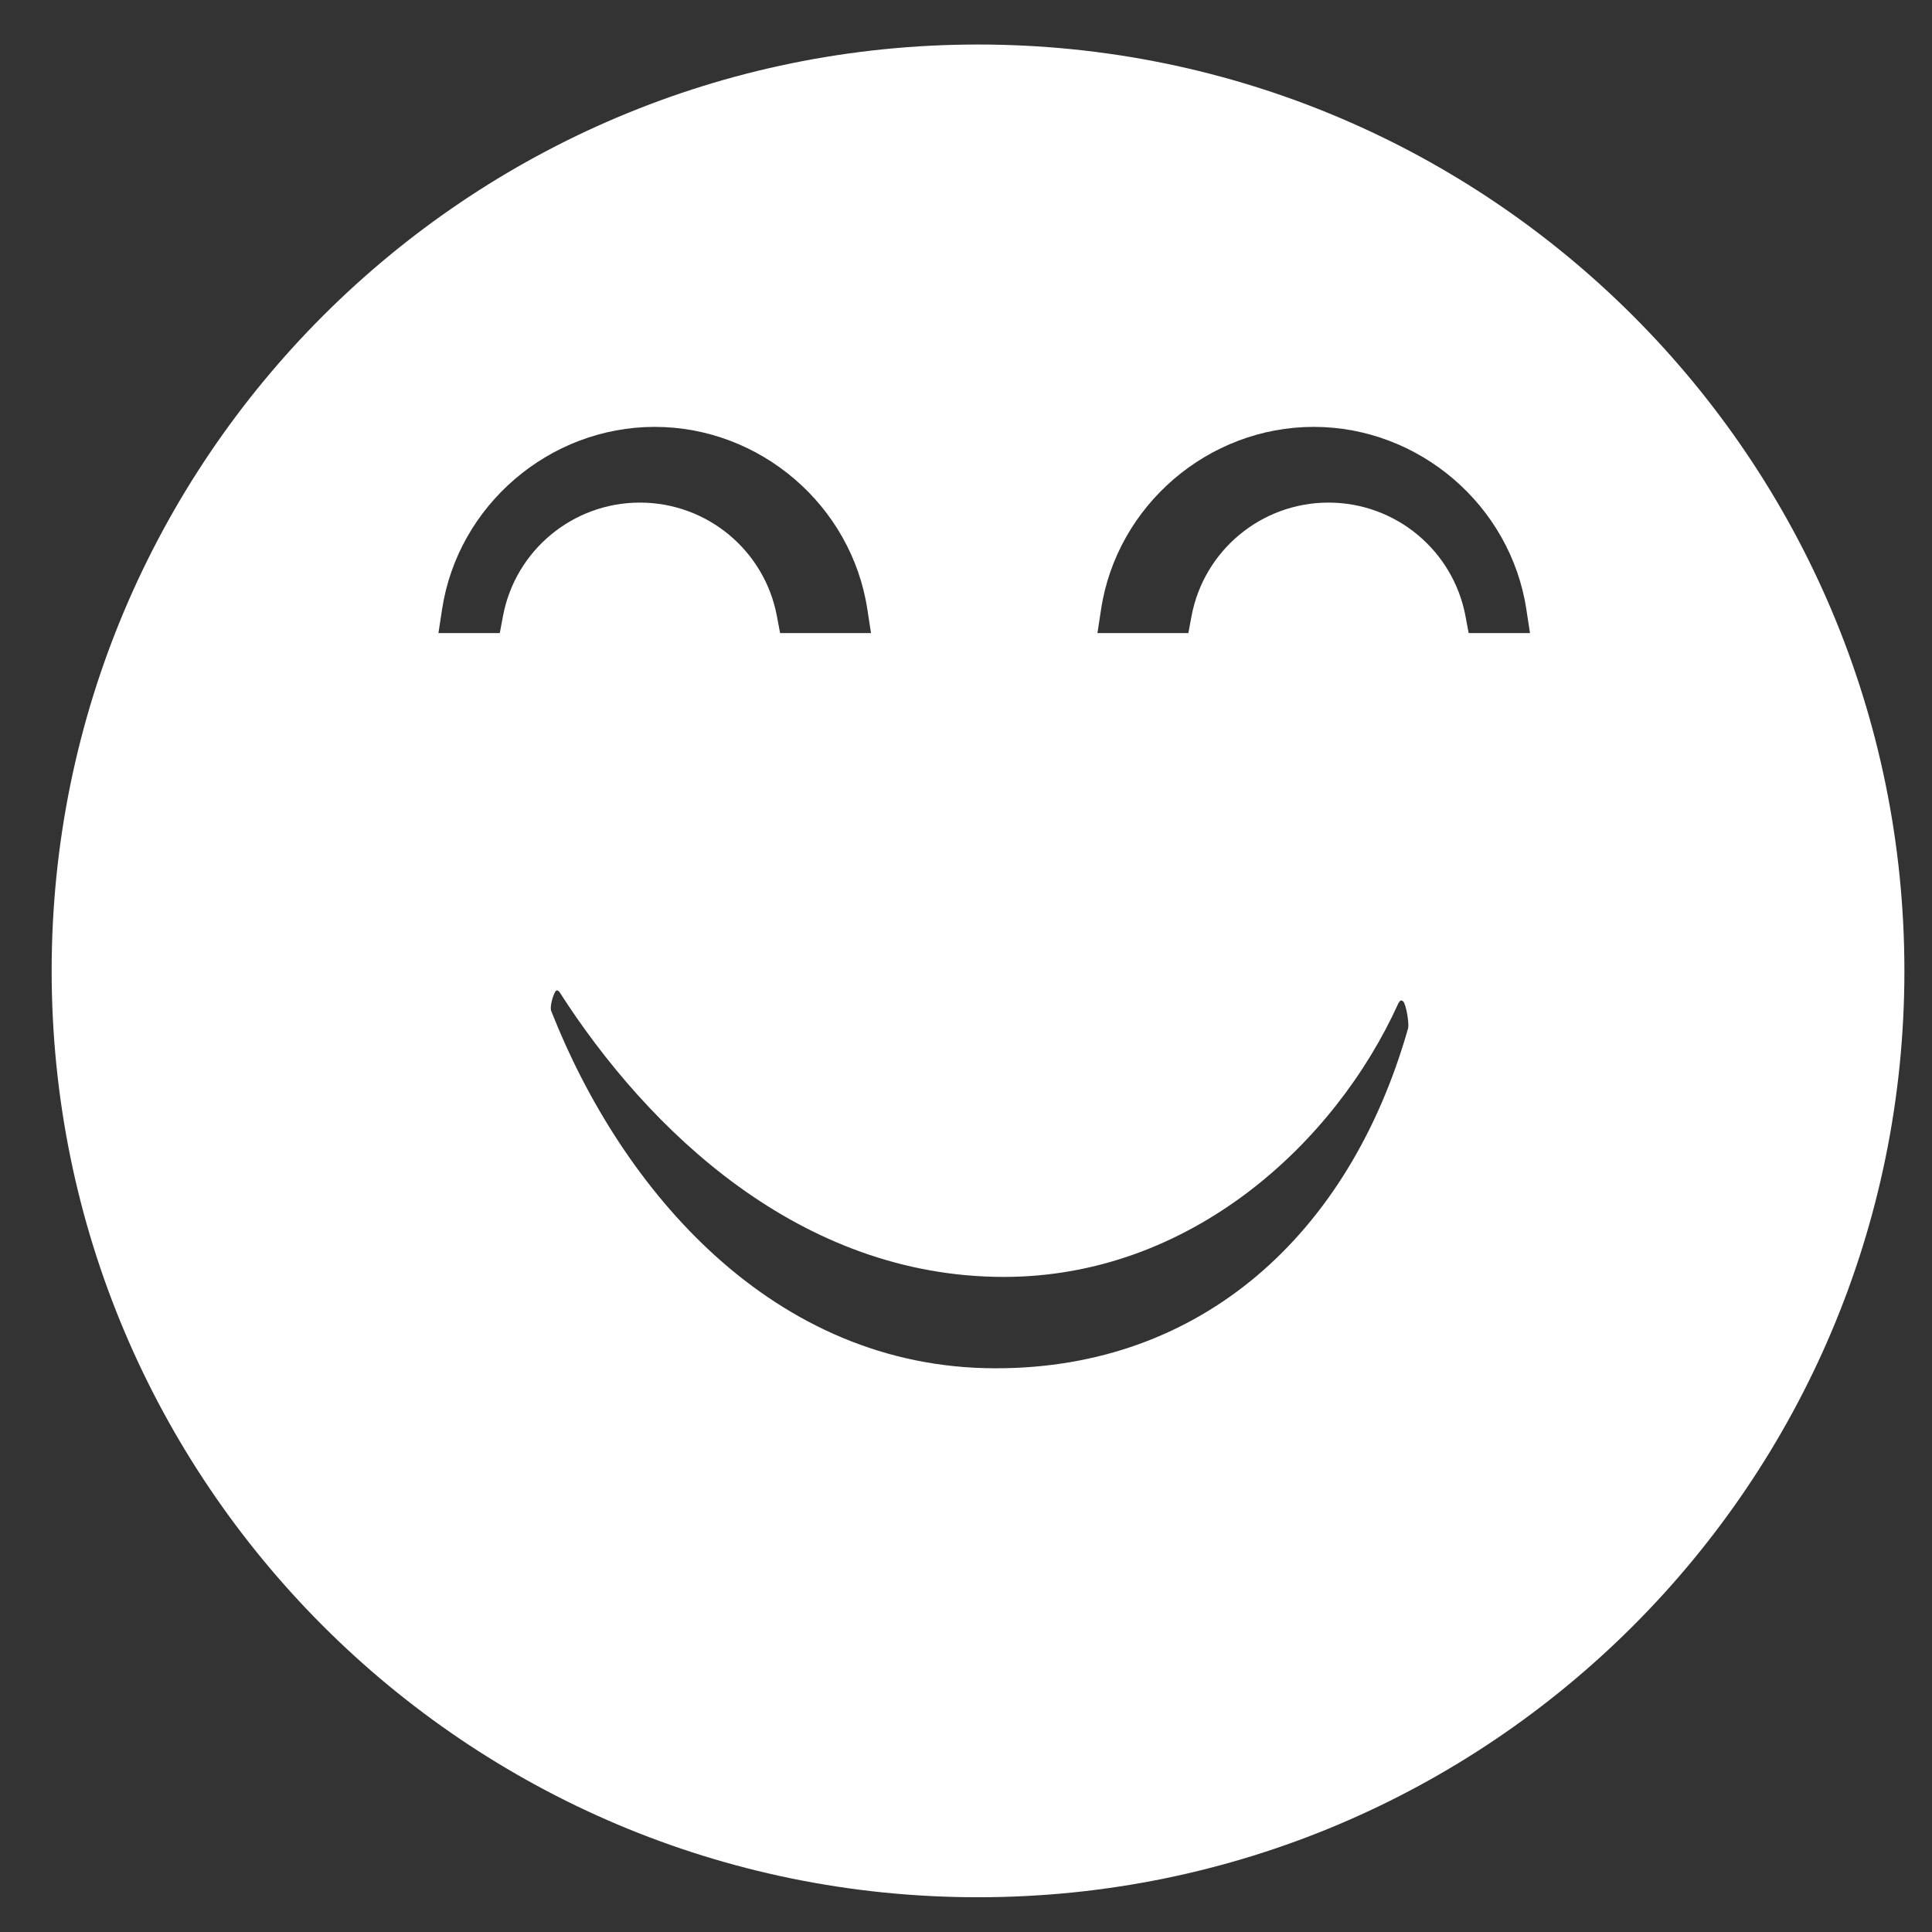 <?xml version="1.0" encoding="utf-8"?>
<!-- Generator: Adobe Illustrator 16.0.0, SVG Export Plug-In . SVG Version: 6.00 Build 0)  -->
<!DOCTYPE svg PUBLIC "-//W3C//DTD SVG 1.1//EN" "http://www.w3.org/Graphics/SVG/1.1/DTD/svg11.dtd">
<svg version="1.1" id="Layer_1" xmlns="http://www.w3.org/2000/svg" xmlns:xlink="http://www.w3.org/1999/xlink" x="0px" y="0px"
	 width="140px" height="140px" viewBox="0 0 140 140" enable-background="new 0 0 140 140" xml:space="preserve">
<rect x="0" y="0" width="140" height="140" fill="#333333" stroke="none"/>
<path fill="#FFFFFF" d="M70.869,3.226c-37.073,0-67.126,30.054-67.126,67.127c0,37.075,30.054,67.129,67.126,67.129
	c37.074,0,67.131-30.055,67.131-67.129C138,33.28,107.943,3.226,70.869,3.226z M36.446,44.655l-0.229,1.22h-4.446l0.263-1.719
	c1.148-7.538,7.774-13.223,15.41-13.223c7.636,0,14.26,5.685,15.408,13.223l0.264,1.719h-6.588l-0.229-1.22
	c-0.891-4.771-5.064-8.235-9.927-8.235C41.512,36.419,37.337,39.883,36.446,44.655z M102.043,74.49
	C97.8,89.454,87.051,99.15,72.201,99.15h-0.07c-16.123,0-27.083-12.93-32.174-25.856c-0.141-0.241,0.07-1.079,0.283-1.438
	c0.071-0.119,0.141-0.119,0.283,0C46.958,81.913,57.967,92.53,72.746,92.53c13.506,0,23.992-9.66,28.589-19.837
	c0.142-0.237,0.212-0.237,0.354-0.118C101.9,72.814,102.113,74.131,102.043,74.49z M106.425,45.875l-0.229-1.22
	c-0.893-4.771-5.066-8.235-9.928-8.235c-4.86,0-9.035,3.464-9.927,8.235l-0.228,1.22h-6.588l0.263-1.719
	c1.147-7.538,7.771-13.223,15.408-13.223c7.636,0,14.262,5.685,15.41,13.223l0.263,1.719H106.425z"/>
</svg>
